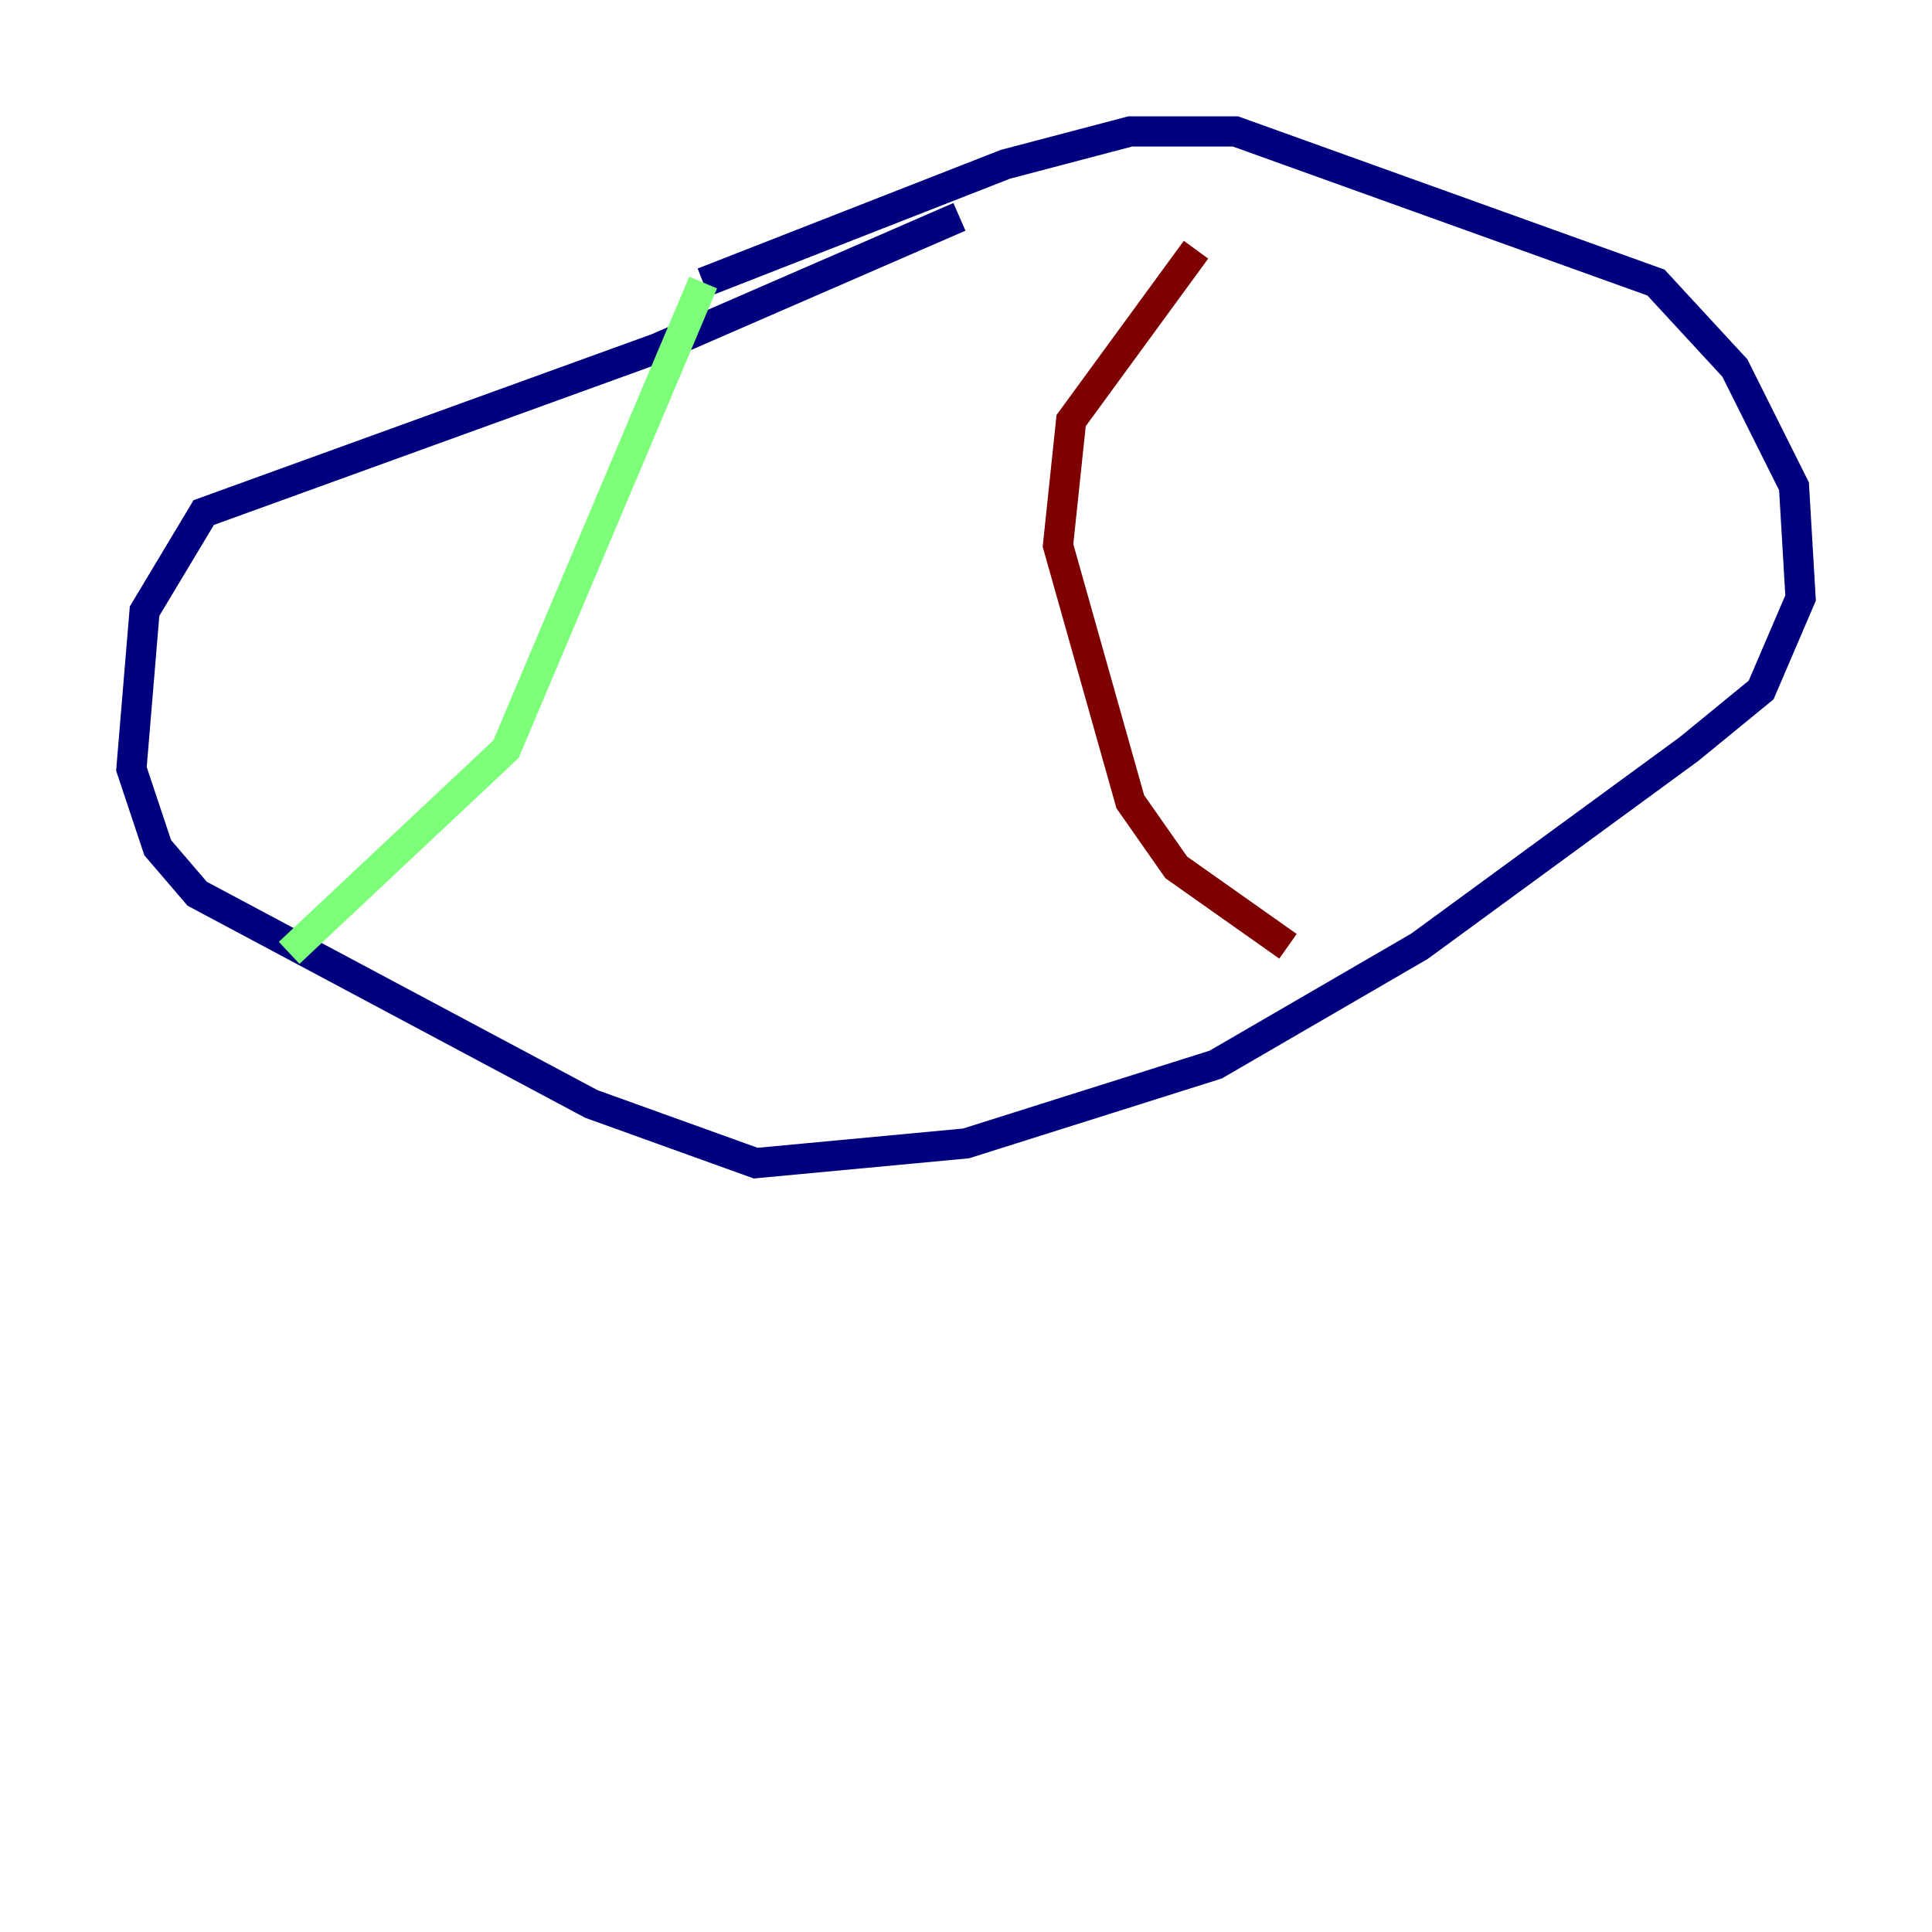 <?xml version="1.0" encoding="utf-8" ?>
<svg baseProfile="tiny" height="128" version="1.2" viewBox="0,0,128,128" width="128" xmlns="http://www.w3.org/2000/svg" xmlns:ev="http://www.w3.org/2001/xml-events" xmlns:xlink="http://www.w3.org/1999/xlink"><defs /><polyline fill="none" points="63.565,14.367 43.537,23.075 13.497,33.959 9.578,40.49 8.707,50.939 10.449,56.163 13.061,59.211 39.184,73.143 50.068,77.061 64.0,75.755 80.544,70.531 94.041,62.694 111.891,49.633 116.68,45.714 119.293,39.619 118.857,32.218 114.939,24.381 109.714,18.721 81.85,8.707 74.884,8.707 66.612,10.884 46.585,18.721" stroke="#00007f" stroke-width="2" /><polyline fill="none" points="46.585,18.721 33.524,49.633 19.157,63.129" stroke="#7cff79" stroke-width="2" /><polyline fill="none" points="79.238,16.544 70.966,27.864 70.095,36.136 74.884,53.116 77.932,57.469 85.333,62.694" stroke="#7f0000" stroke-width="2" /></svg>